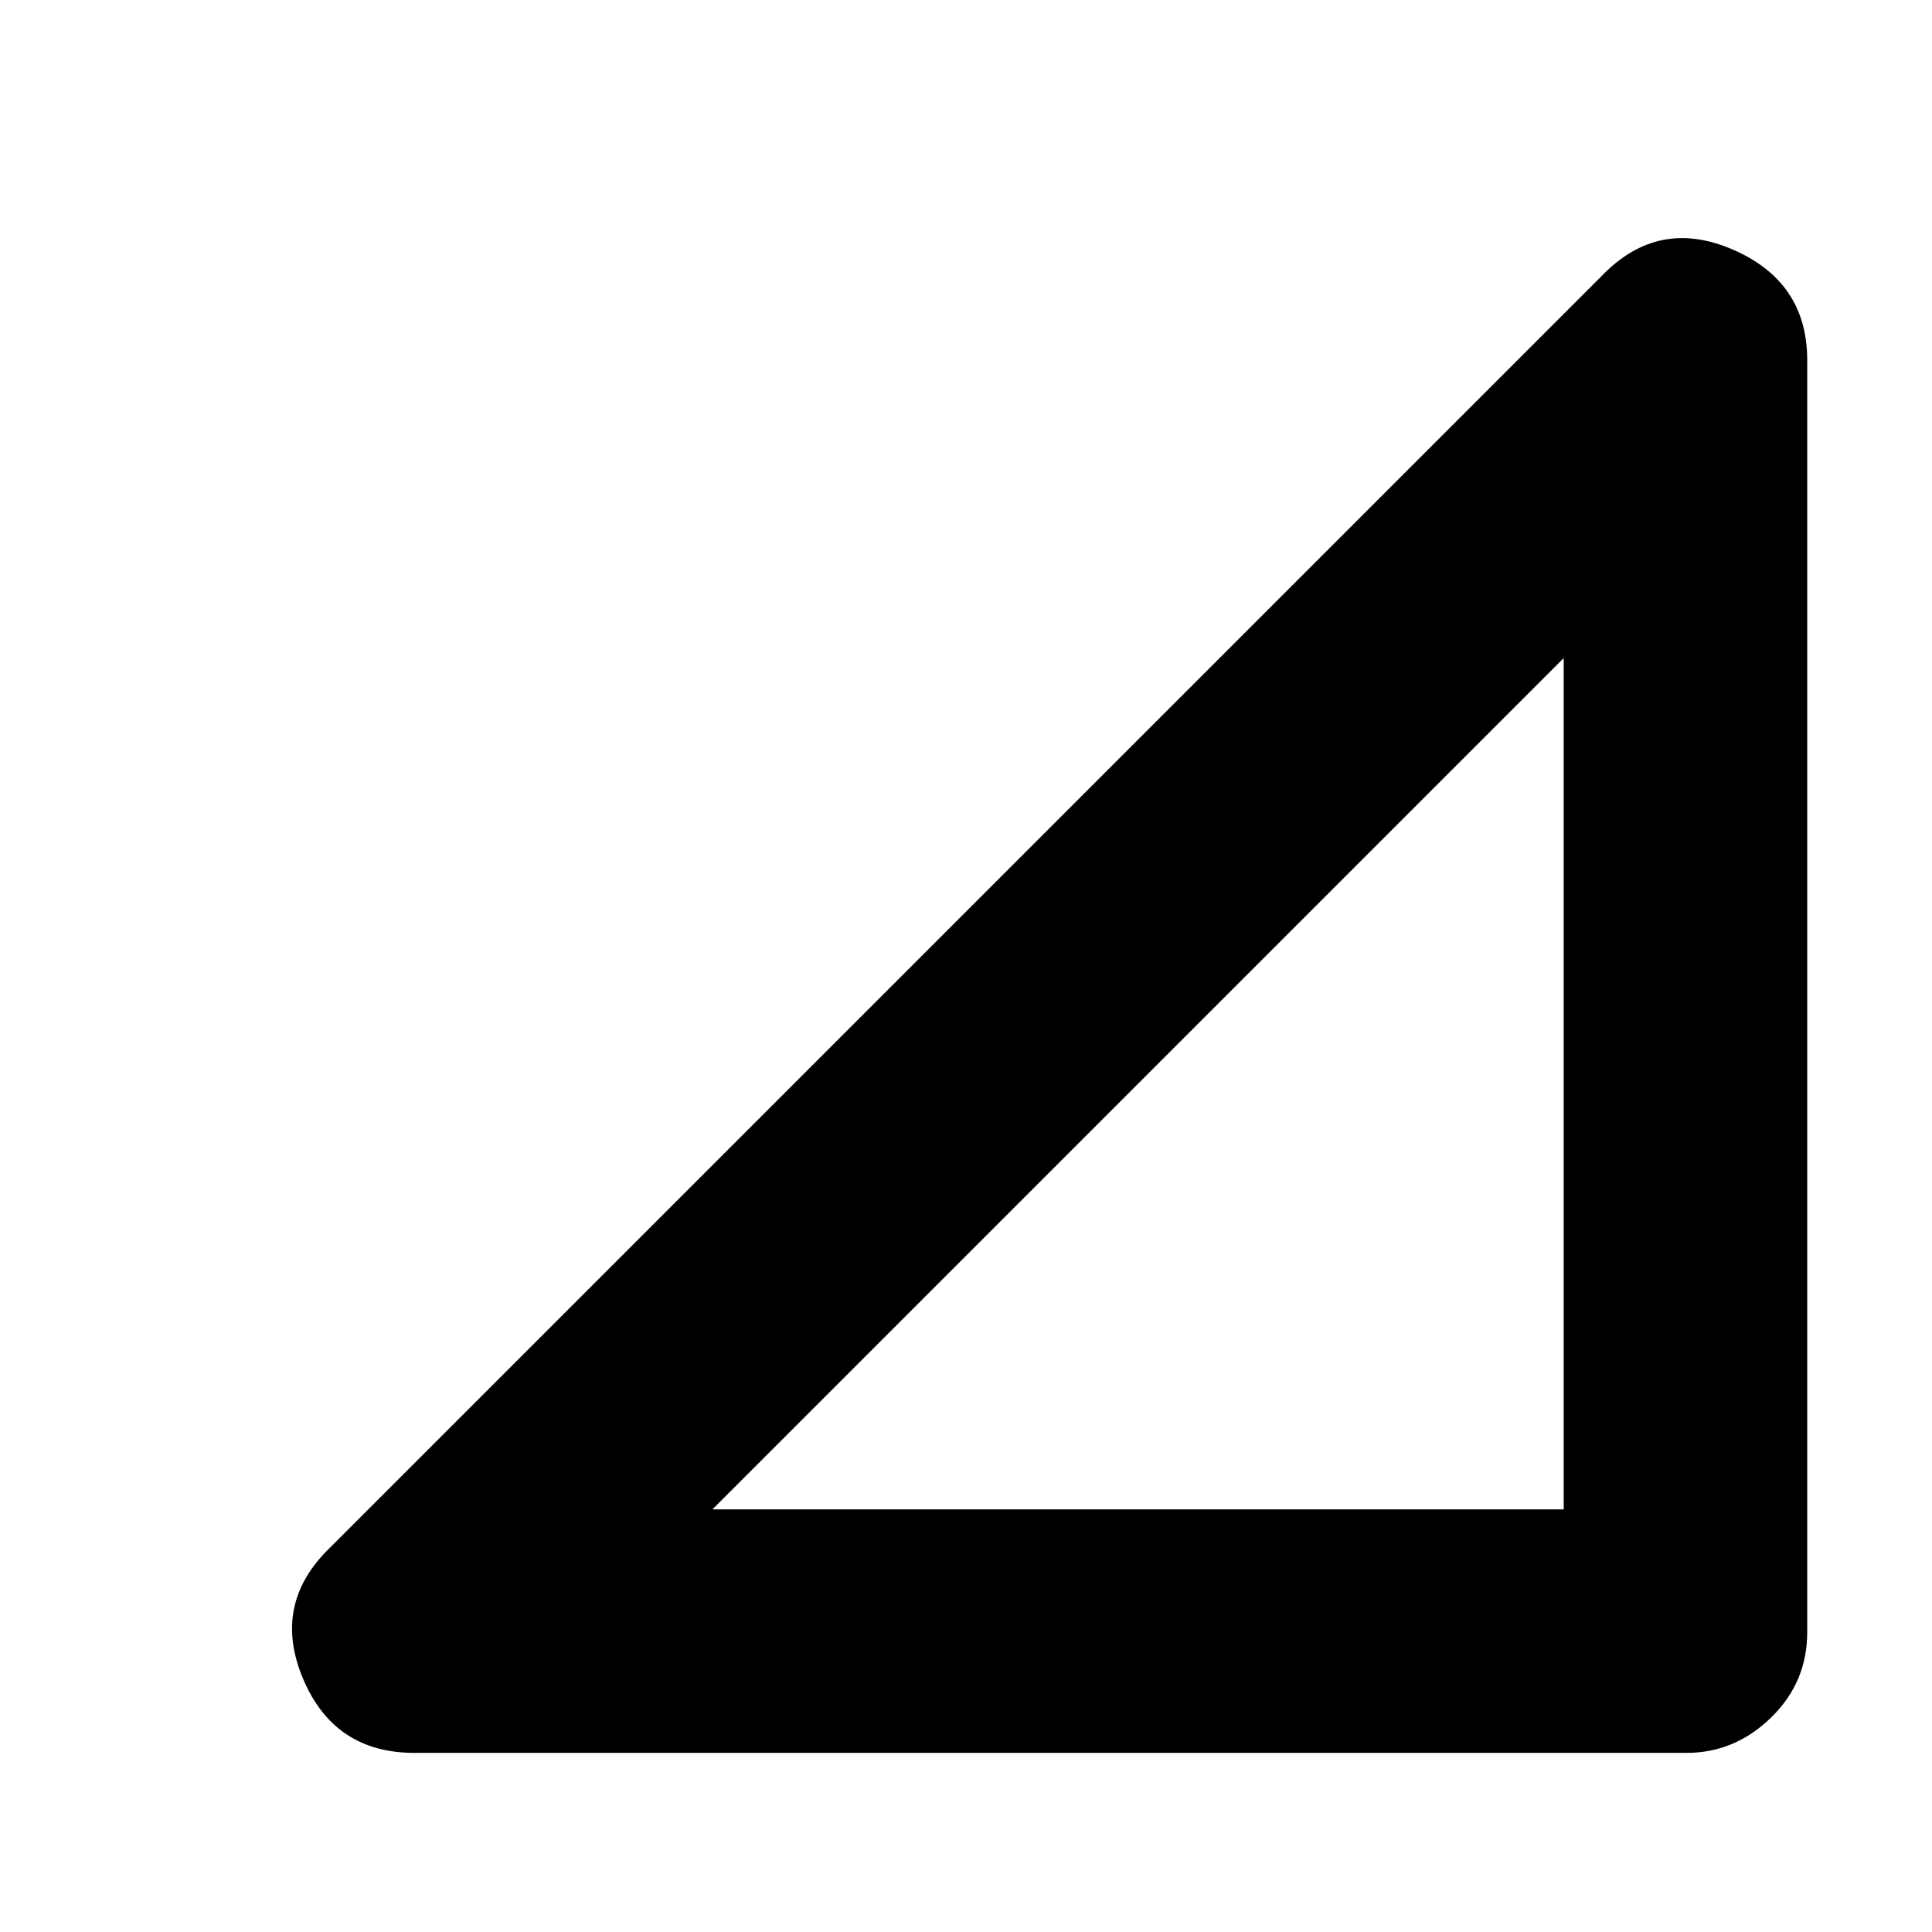 <svg xmlns="http://www.w3.org/2000/svg" height="24" width="24"><path d="M8.85 18.75H19.425V8.175ZM5.15 21.775Q4.15 21.775 3.763 20.85Q3.375 19.925 4.1 19.225L19.9 3.425Q20.6 2.7 21.525 3.1Q22.45 3.5 22.45 4.475V20.275Q22.45 20.9 22 21.337Q21.55 21.775 20.95 21.775Z"/></svg>